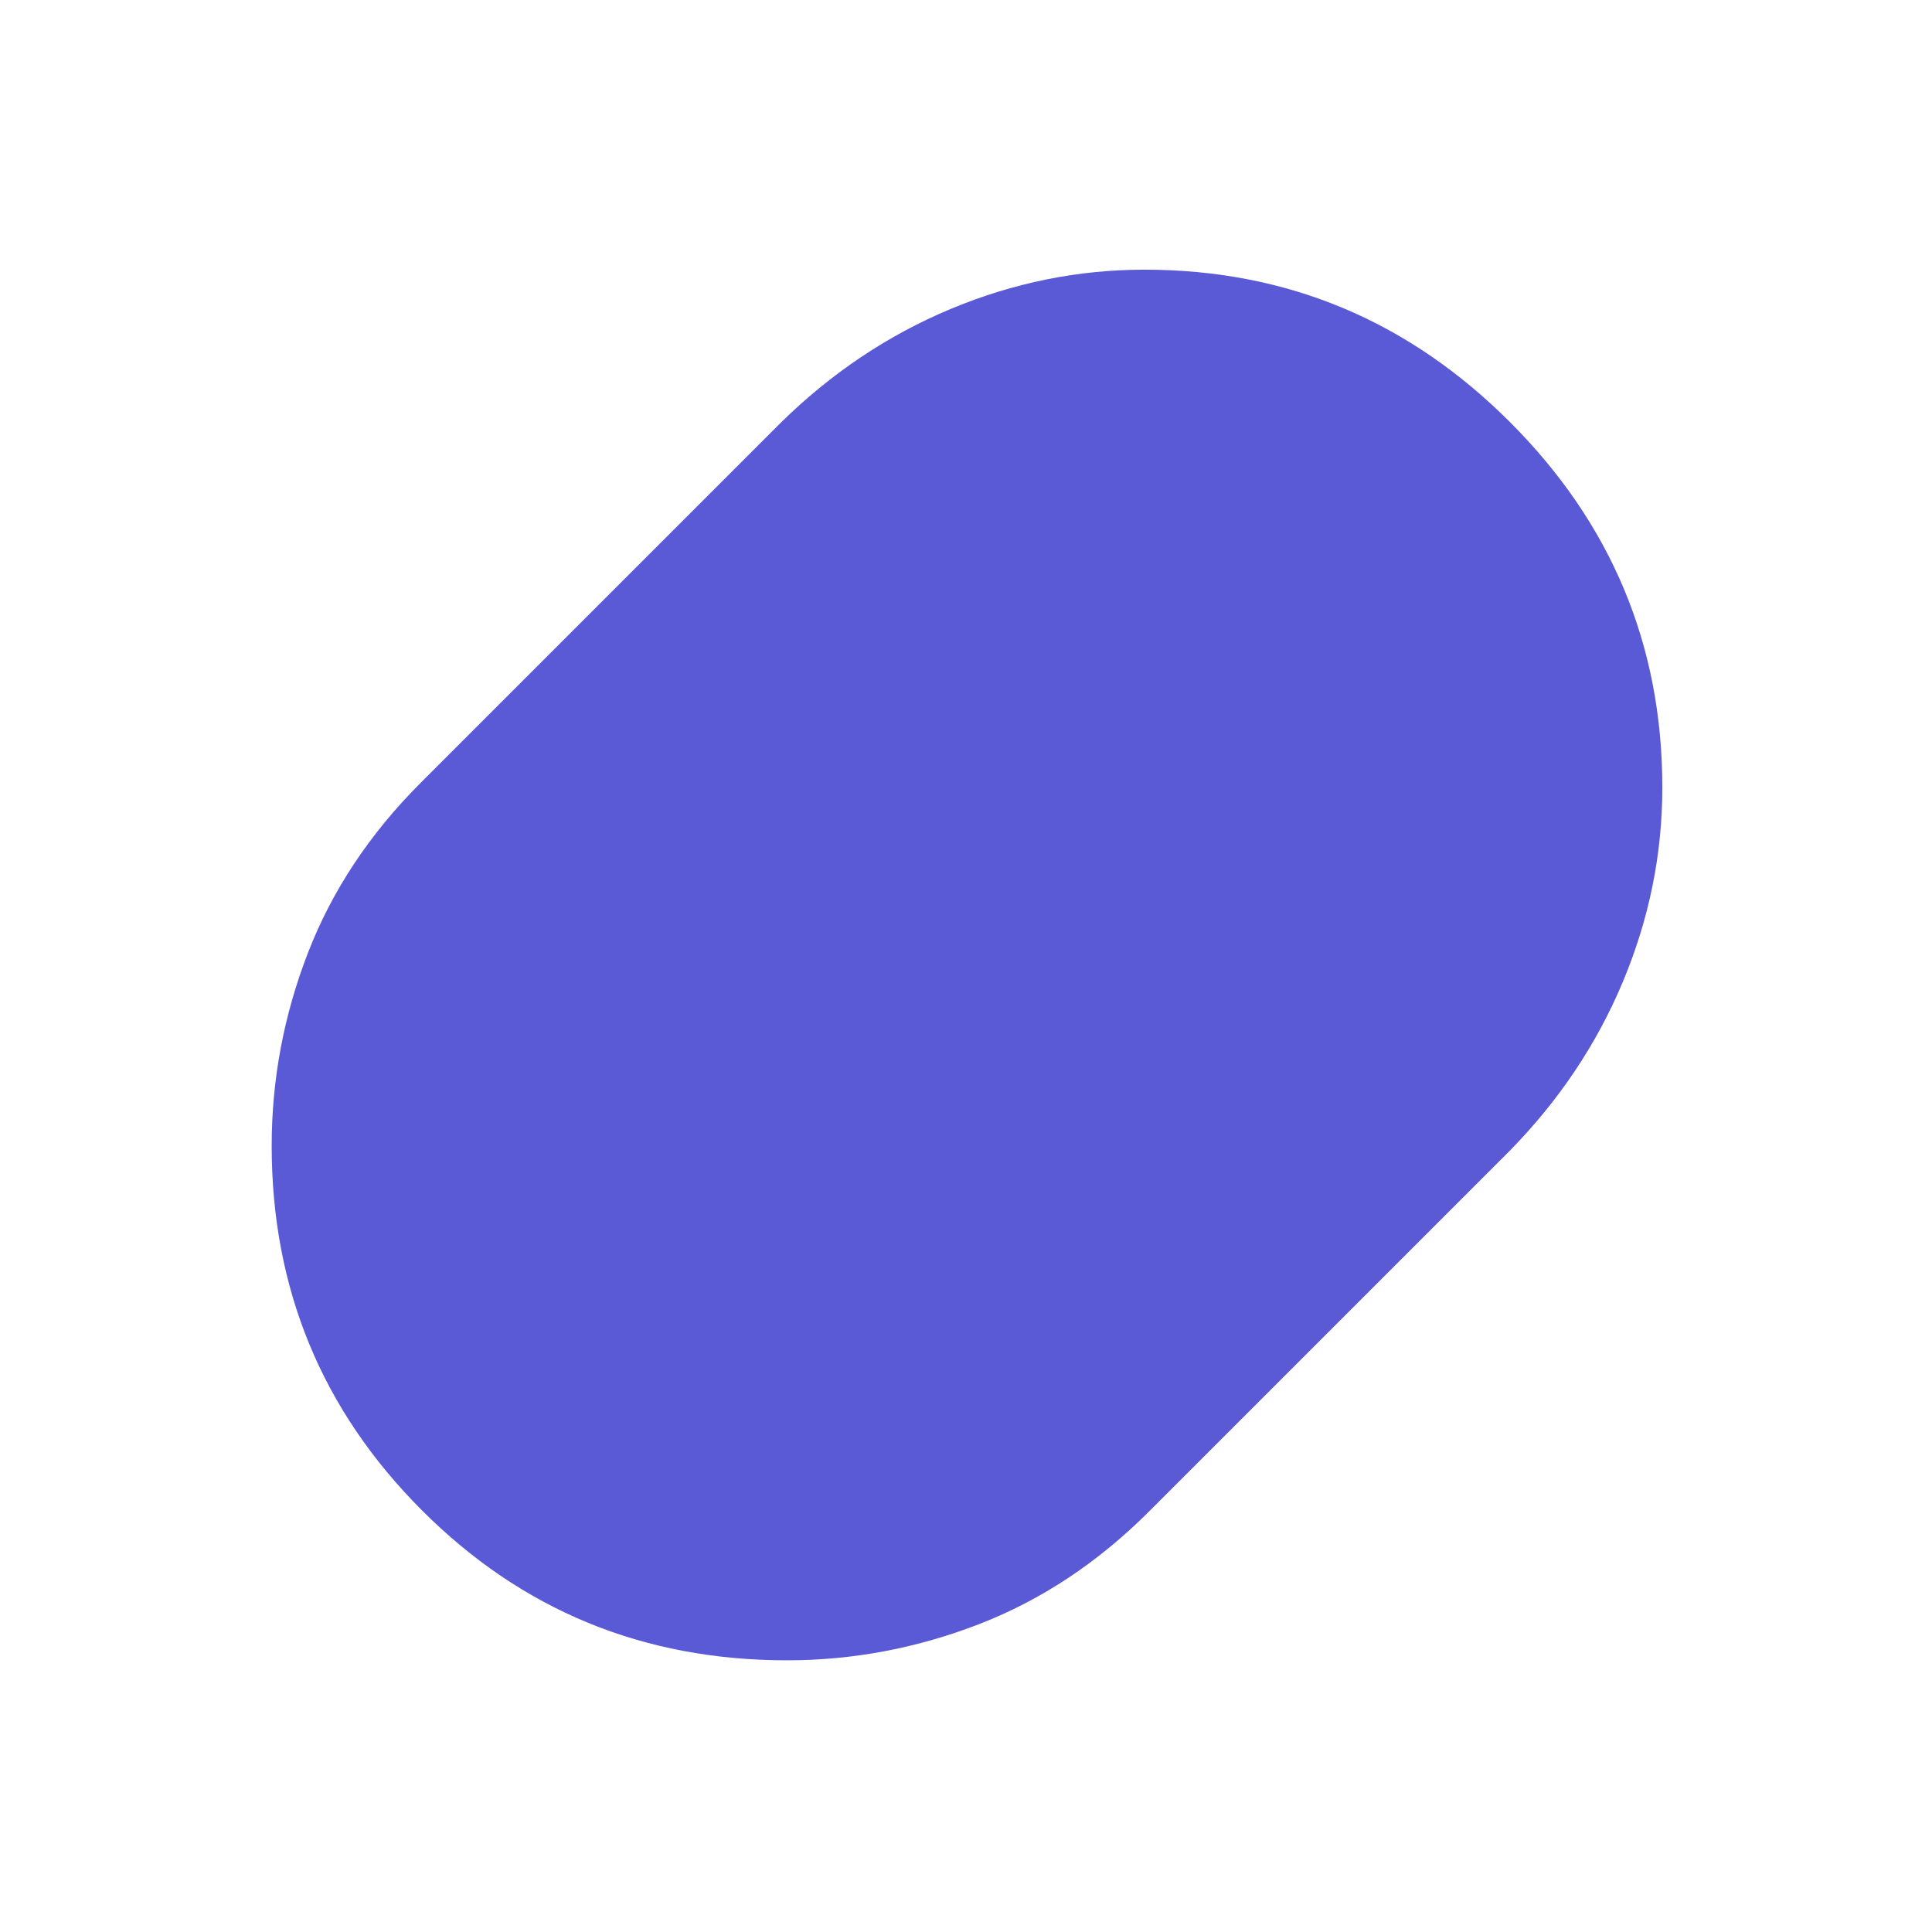 <svg xmlns="http://www.w3.org/2000/svg" height="48" viewBox="0 -960 960 960" width="48"><path fill="rgb(90, 90, 215)" d="M391.01-135Q284-135 209.5-209.68 135-284.36 135-390.65q0-49.35 18-95.85 18-46.5 56-84.5l179-179q37.68-36.99 84.4-56.49Q519.11-826 568.7-826q105.85 0 181.58 75.72Q826-674.55 826-568.7q0 49.59-19.51 96.3-19.5 46.72-56.49 84.4L571-209q-38 38-84.44 56-46.43 18-95.55 18Z"/></svg>